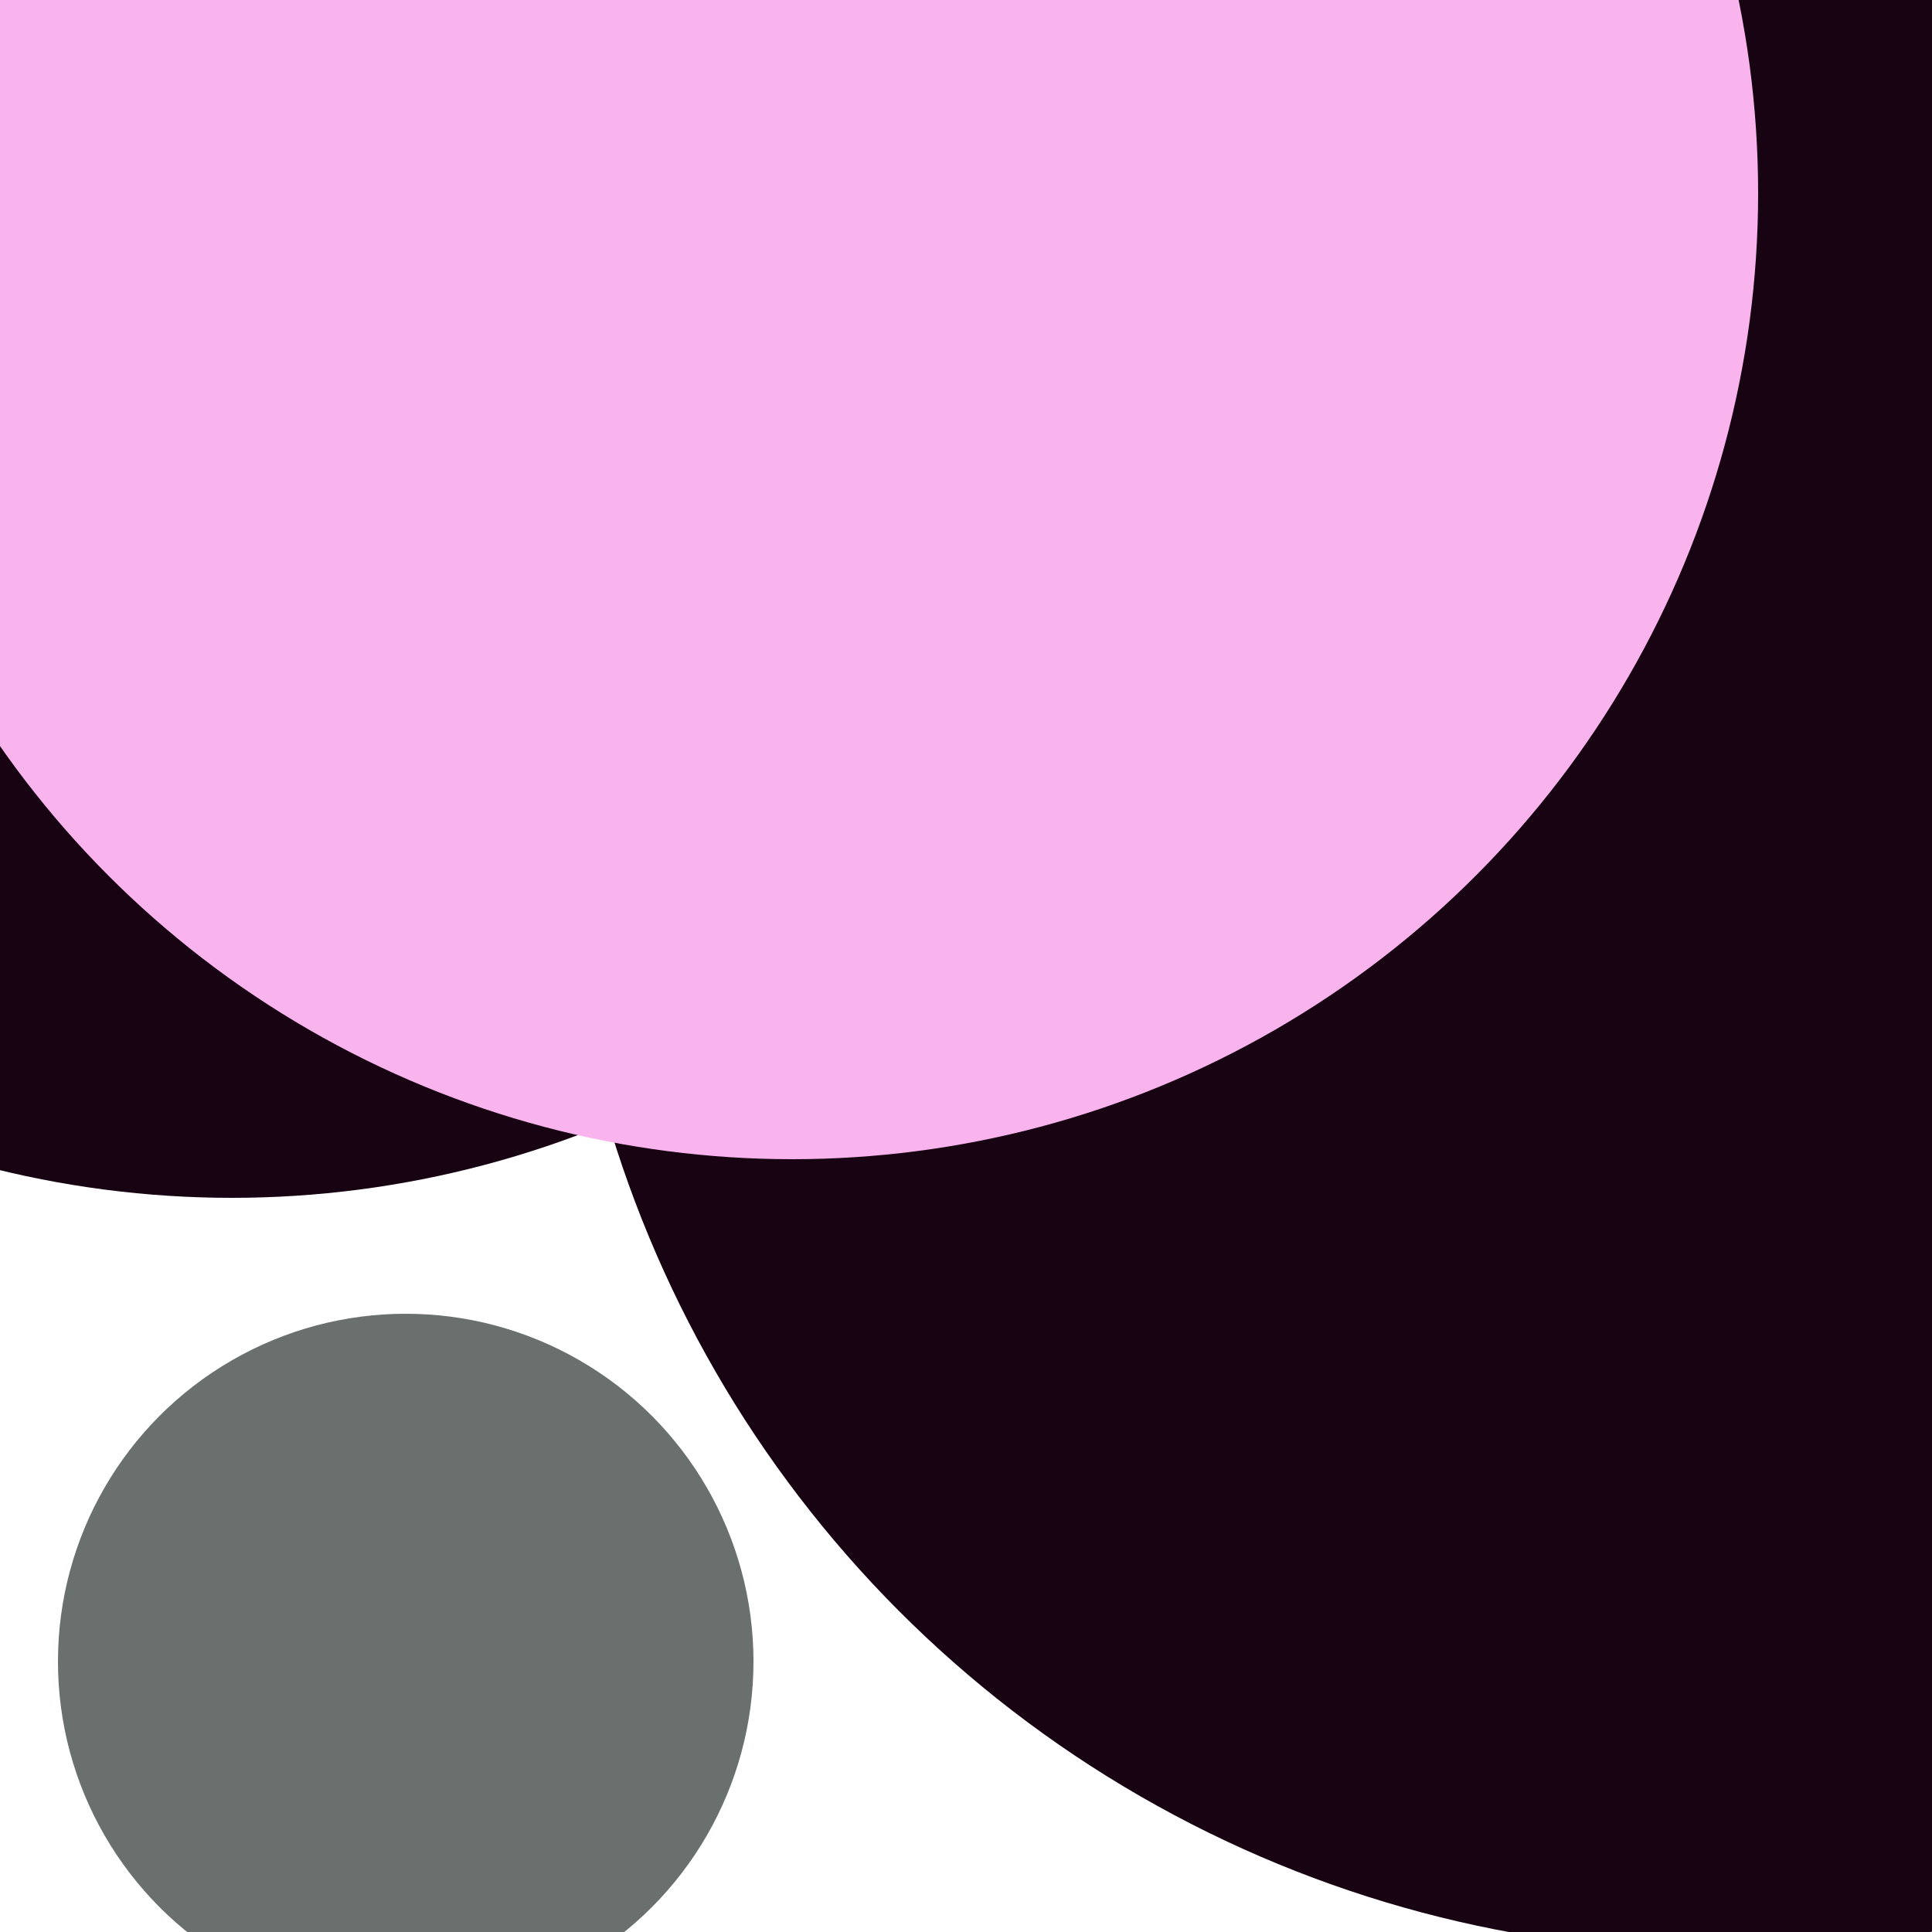<svg xmlns="http://www.w3.org/2000/svg" preserveAspectRatio="xMinYMin meet" viewBox="0 0 777 777"><defs><filter id="f0" width="300%" height="300%" x="-100%" y="-100%"><feGaussianBlur in="SourceGraphic" stdDeviation="259"/></filter><filter id="f1" width="300%" height="300%" x="-100%" y="-100%"><feGaussianBlur in="SourceGraphic" stdDeviation="700"/></filter></defs><rect width="100%" height="100%" fill="#fff" /><circle cx="12%" cy="11%" r="51%" filter="url(#f1)" fill="#170312"></circle><circle cx="21%" cy="86%" r="18%" filter="url(#f1)" fill="#6a706e"></circle><circle cx="43%" cy="23%" r="22%" filter="url(#f0)" fill="#6a706e"></circle><circle cx="89%" cy="41%" r="60%" filter="url(#f0)" fill="#170312"></circle><circle cx="41%" cy="10%" r="50%" filter="url(#f0)" fill="#f9b4ed"></circle></svg>